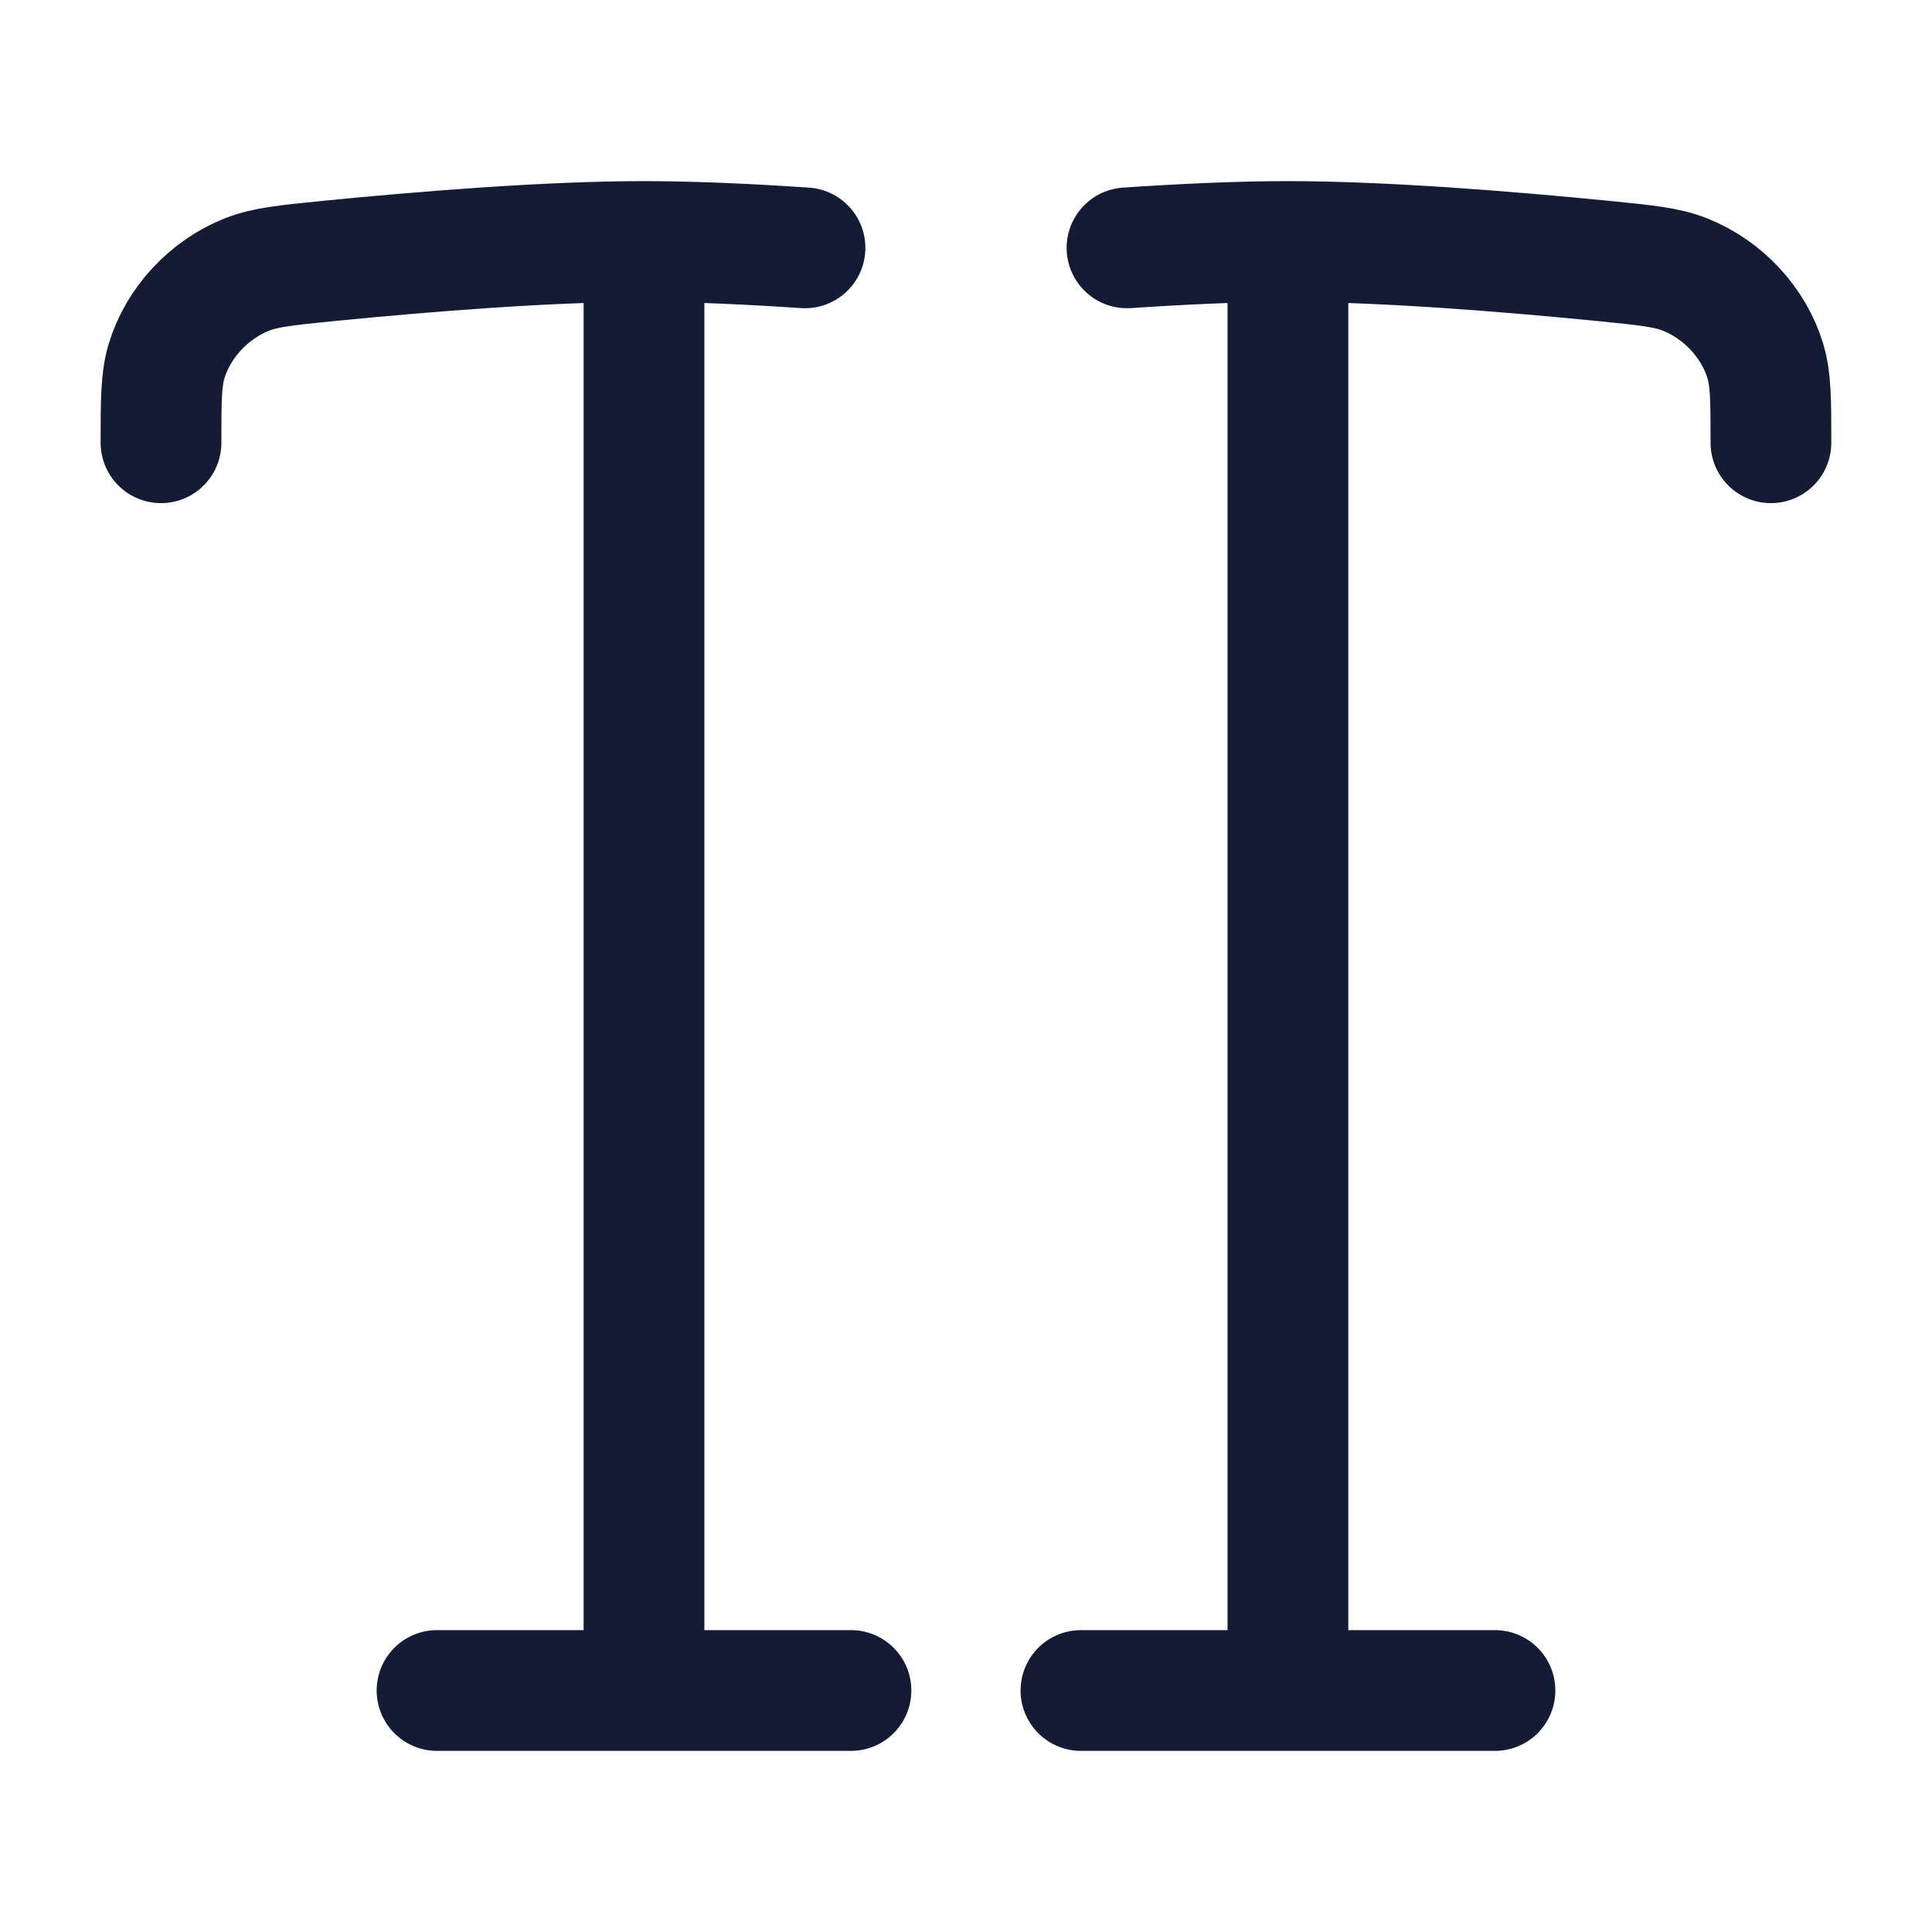 <?xml version="1.0"?>
<svg xmlns="http://www.w3.org/2000/svg" width="24" height="24" viewBox="0 0 24 24" fill="none" data-category="editing" data-tags="text-all-caps" data-set="Stroke" data-type="Rounded">
<path d="M10.571 21H5.429M8 3V21M8 3C6.811 3 5.283 3.123 4.067 3.243C3.553 3.295 3.296 3.32 3.068 3.41C2.594 3.598 2.213 4.009 2.069 4.486C2 4.715 2 4.977 2 5.5M8 3C8.607 3 9.303 3.032 10 3.079" stroke="#141B34" stroke-width="1.5" stroke-linecap="round"/>
<path d="M18.571 21H13.428M15.999 3V21M15.999 3C17.188 3 18.716 3.123 19.932 3.243C20.447 3.295 20.704 3.32 20.931 3.41C21.405 3.598 21.787 4.009 21.93 4.486C21.999 4.715 21.999 4.977 21.999 5.5M15.999 3C15.392 3 14.697 3.032 14 3.079" stroke="#141B34" stroke-width="1.5" stroke-linecap="round"/>
</svg>
